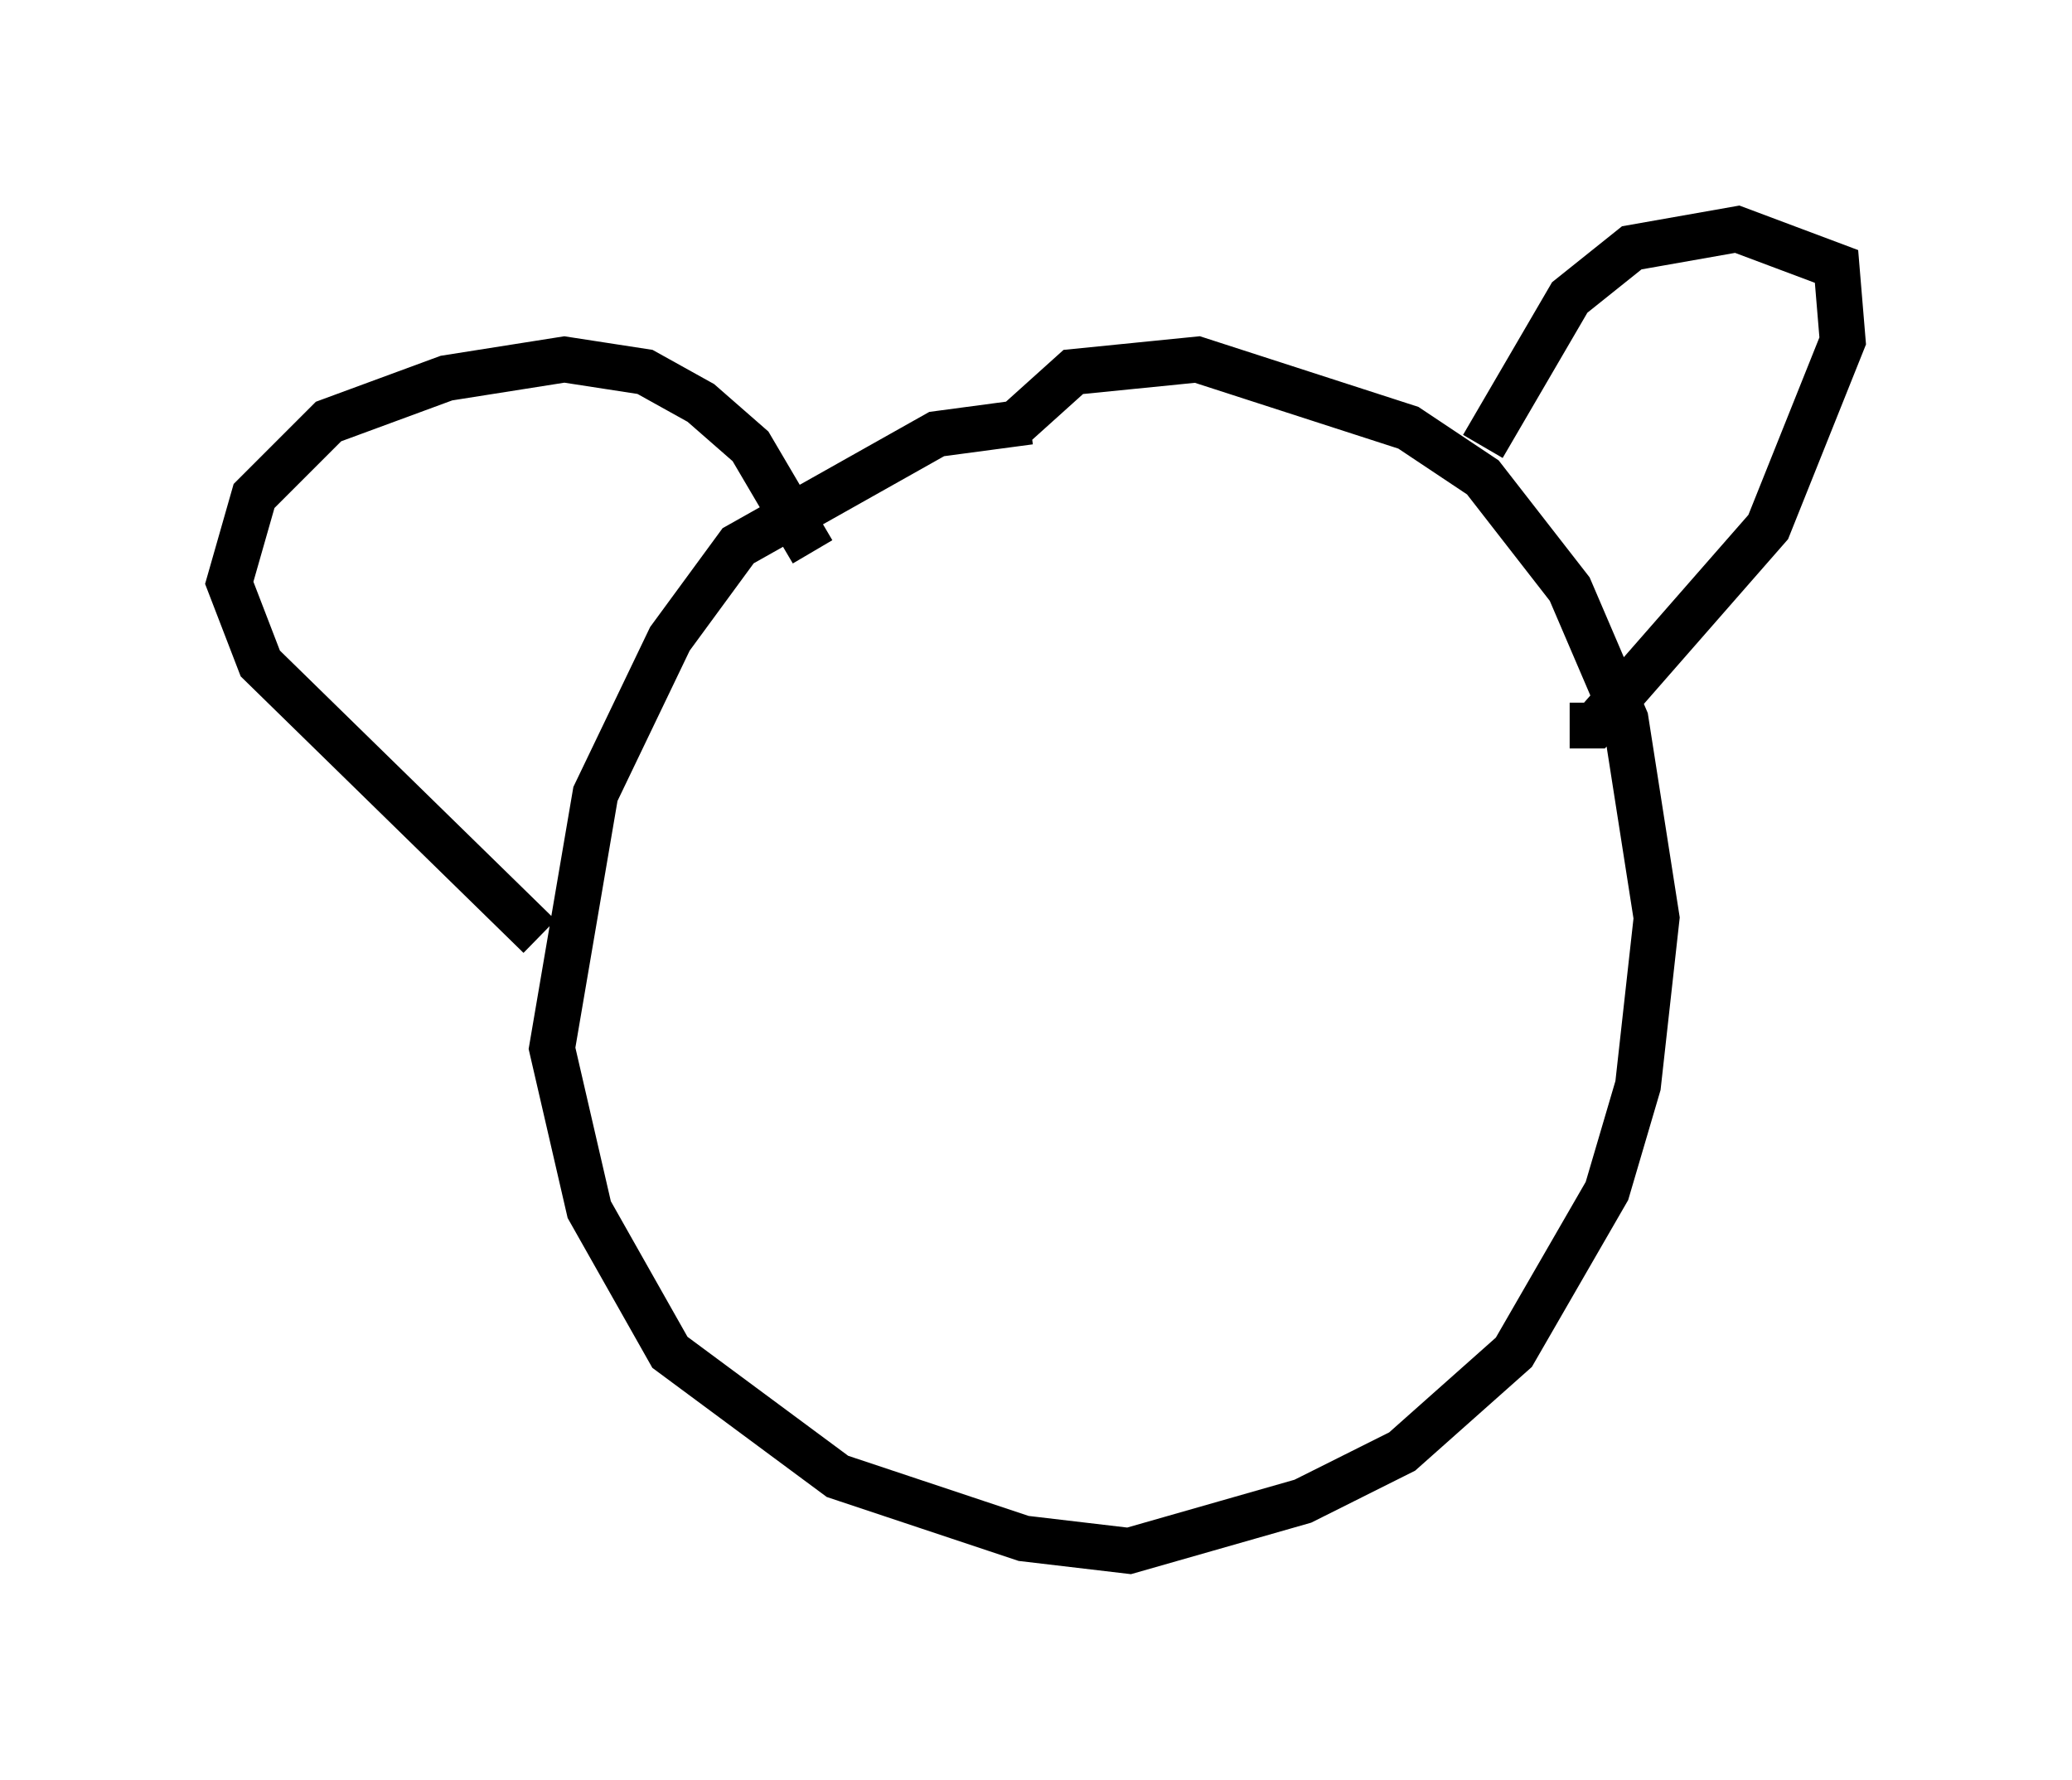 <?xml version="1.0" encoding="utf-8" ?>
<svg baseProfile="full" height="38.822" version="1.1" width="45.182" xmlns="http://www.w3.org/2000/svg" xmlns:ev="http://www.w3.org/2001/xml-events" xmlns:xlink="http://www.w3.org/1999/xlink"><defs /><rect fill="white" height="38.822" width="45.182" x="0" y="0" /><path d="M23.403, 9.601 m-0.947, -0.406 l-2.03, 0.271 -4.33, 2.436 l-1.488, 2.03 -1.624, 3.383 l-0.947, 5.548 0.812, 3.518 l1.759, 3.112 3.654, 2.706 l4.059, 1.353 2.3, 0.271 l3.789, -1.083 2.165, -1.083 l2.436, -2.165 2.03, -3.518 l0.677, -2.3 0.406, -3.654 l-0.677, -4.33 -1.218, -2.842 l-1.894, -2.436 -1.624, -1.083 l-4.601, -1.488 -2.706, 0.271 l-1.353, 1.218 m10.284, 0.406 l1.894, -3.248 1.353, -1.083 l2.3, -0.406 2.165, 0.812 l0.135, 1.624 -1.624, 4.059 l-3.789, 4.33 -0.541, 0.0 m-16.509, -3.789 l-1.353, -2.3 -1.083, -0.947 l-1.218, -0.677 -1.759, -0.271 l-2.571, 0.406 -2.571, 0.947 l-1.624, 1.624 -0.541, 1.894 l0.677, 1.759 6.089, 5.954 " fill="none" stroke="black" stroke-width="1" /></svg>